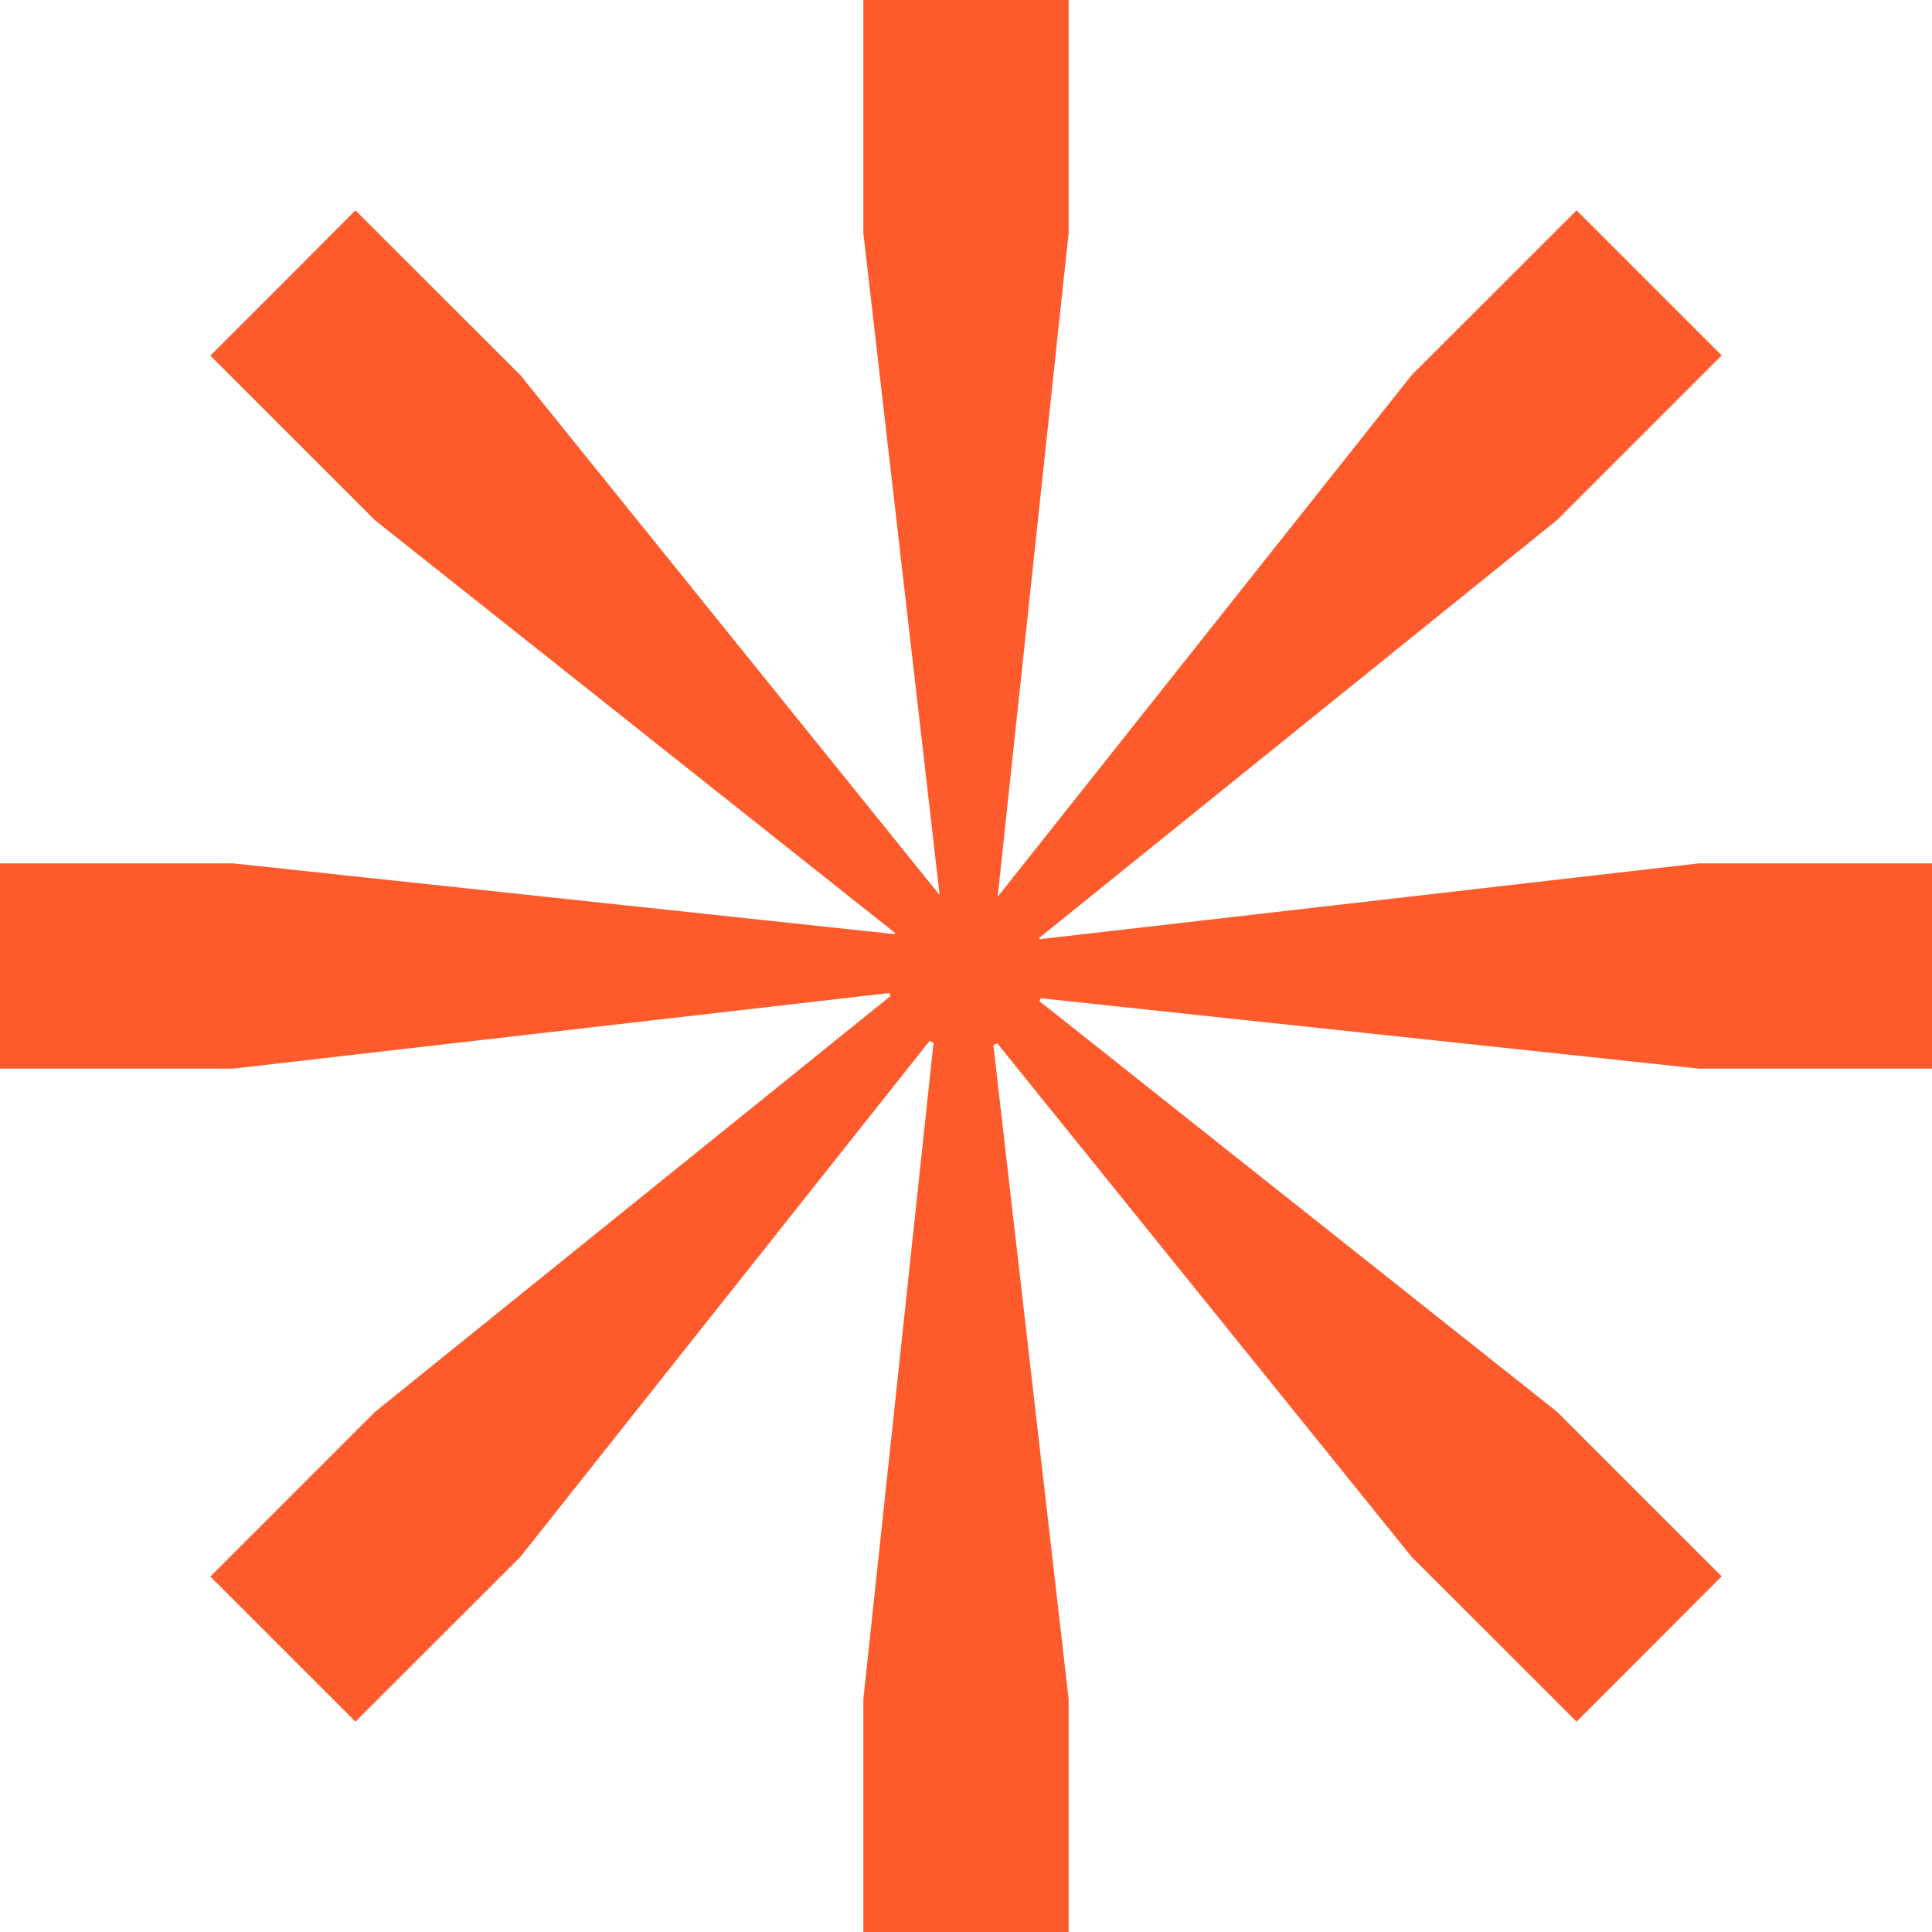 <?xml version="1.0" encoding="UTF-8"?>
<svg xmlns="http://www.w3.org/2000/svg" xmlns:xlink="http://www.w3.org/1999/xlink" width="40px" height="40px" viewBox="0 0 40 40" version="1.1">
<g id="surface1">
<path style=" stroke:none;fill-rule:evenodd;fill:rgb(99.608%,35.686%,17.255%);fill-opacity:1;" d="M 17.875 0 L 17.875 4.824 L 19.453 18.52 C 19.449 18.52 19.449 18.52 19.445 18.52 L 10.773 7.766 L 7.359 4.355 L 5.914 5.805 L 4.355 7.363 L 7.766 10.773 L 18.531 19.316 C 18.527 19.324 18.523 19.332 18.52 19.34 L 4.824 17.875 L 0 17.875 L 0 22.125 L 4.824 22.125 L 18.418 20.559 C 18.422 20.578 18.43 20.602 18.438 20.621 L 7.766 29.23 L 4.355 32.641 L 7.359 35.645 L 10.773 32.234 L 19.246 21.551 C 19.273 21.566 19.301 21.578 19.328 21.59 L 17.875 35.176 L 17.875 40 L 22.125 40 L 22.125 35.176 L 20.566 21.633 C 20.594 21.621 20.621 21.613 20.648 21.602 L 29.227 32.234 L 32.641 35.645 L 34.086 34.199 L 35.645 32.637 L 32.234 29.227 L 21.52 20.727 C 21.531 20.707 21.539 20.688 21.547 20.668 L 35.176 22.125 L 40 22.125 L 40 17.875 L 35.176 17.875 L 21.527 19.445 C 21.523 19.438 21.52 19.426 21.516 19.418 L 32.234 10.77 L 35.645 7.359 L 32.641 4.355 L 29.227 7.766 L 20.66 18.562 C 20.66 18.562 20.656 18.562 20.656 18.562 L 22.125 4.824 L 22.125 0 Z M 17.875 0 "/>
</g>
</svg>
